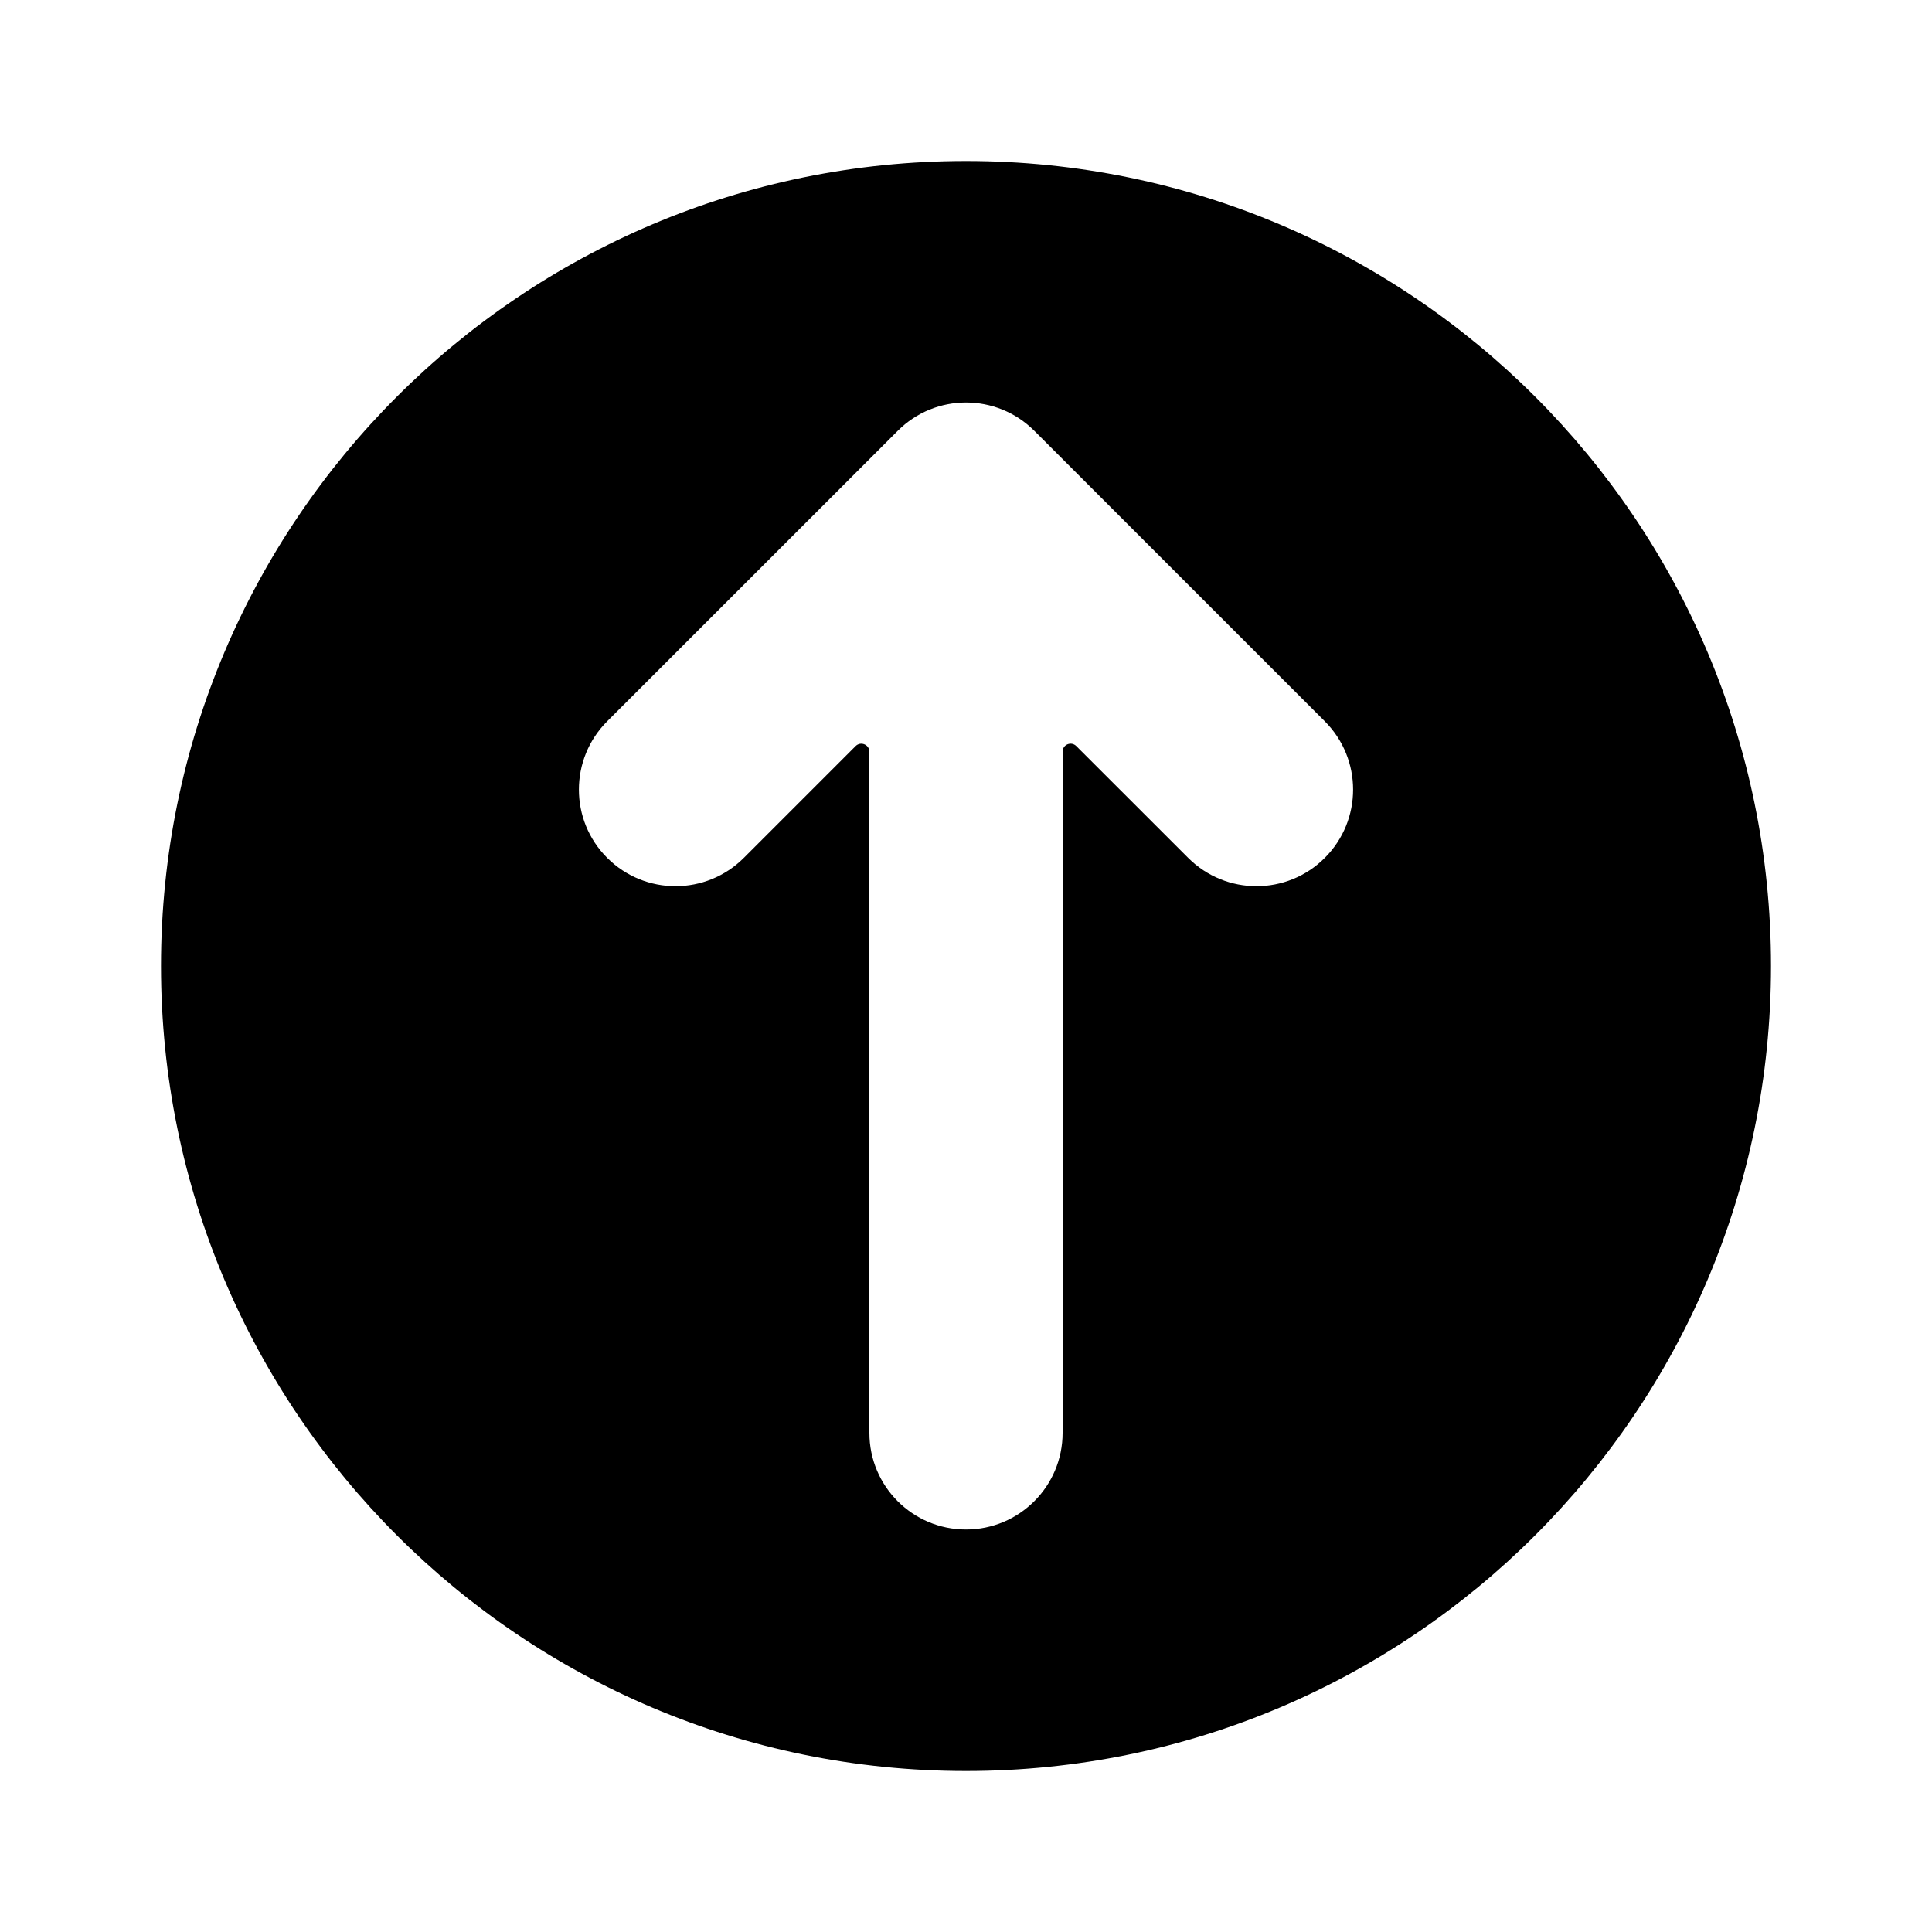 <svg width="24" height="24" viewBox="0 0 24 24" fill="none" xmlns="http://www.w3.org/2000/svg">
<path fill-rule="evenodd" clip-rule="evenodd" d="M12 22C17.523 22 22 17.523 22 12C22 6.477 17.523 2 12 2C6.477 2 2 6.477 2 12C2 17.523 6.477 22 12 22ZM10.629 9.268C10.692 9.205 10.8 9.25 10.8 9.339L10.8 17.8C10.8 18.463 11.337 19 12 19C12.662 19 13.2 18.463 13.2 17.8V9.338C13.2 9.249 13.307 9.205 13.37 9.268L14.76 10.657C15.229 11.126 15.989 11.126 16.457 10.657C16.926 10.189 16.926 9.429 16.457 8.96L12.849 5.352C12.38 4.883 11.62 4.883 11.152 5.352L7.543 8.96C7.074 9.429 7.074 10.189 7.543 10.657C8.012 11.126 8.771 11.126 9.24 10.657L10.629 9.268Z" fill="currentColor"/>
</svg>
